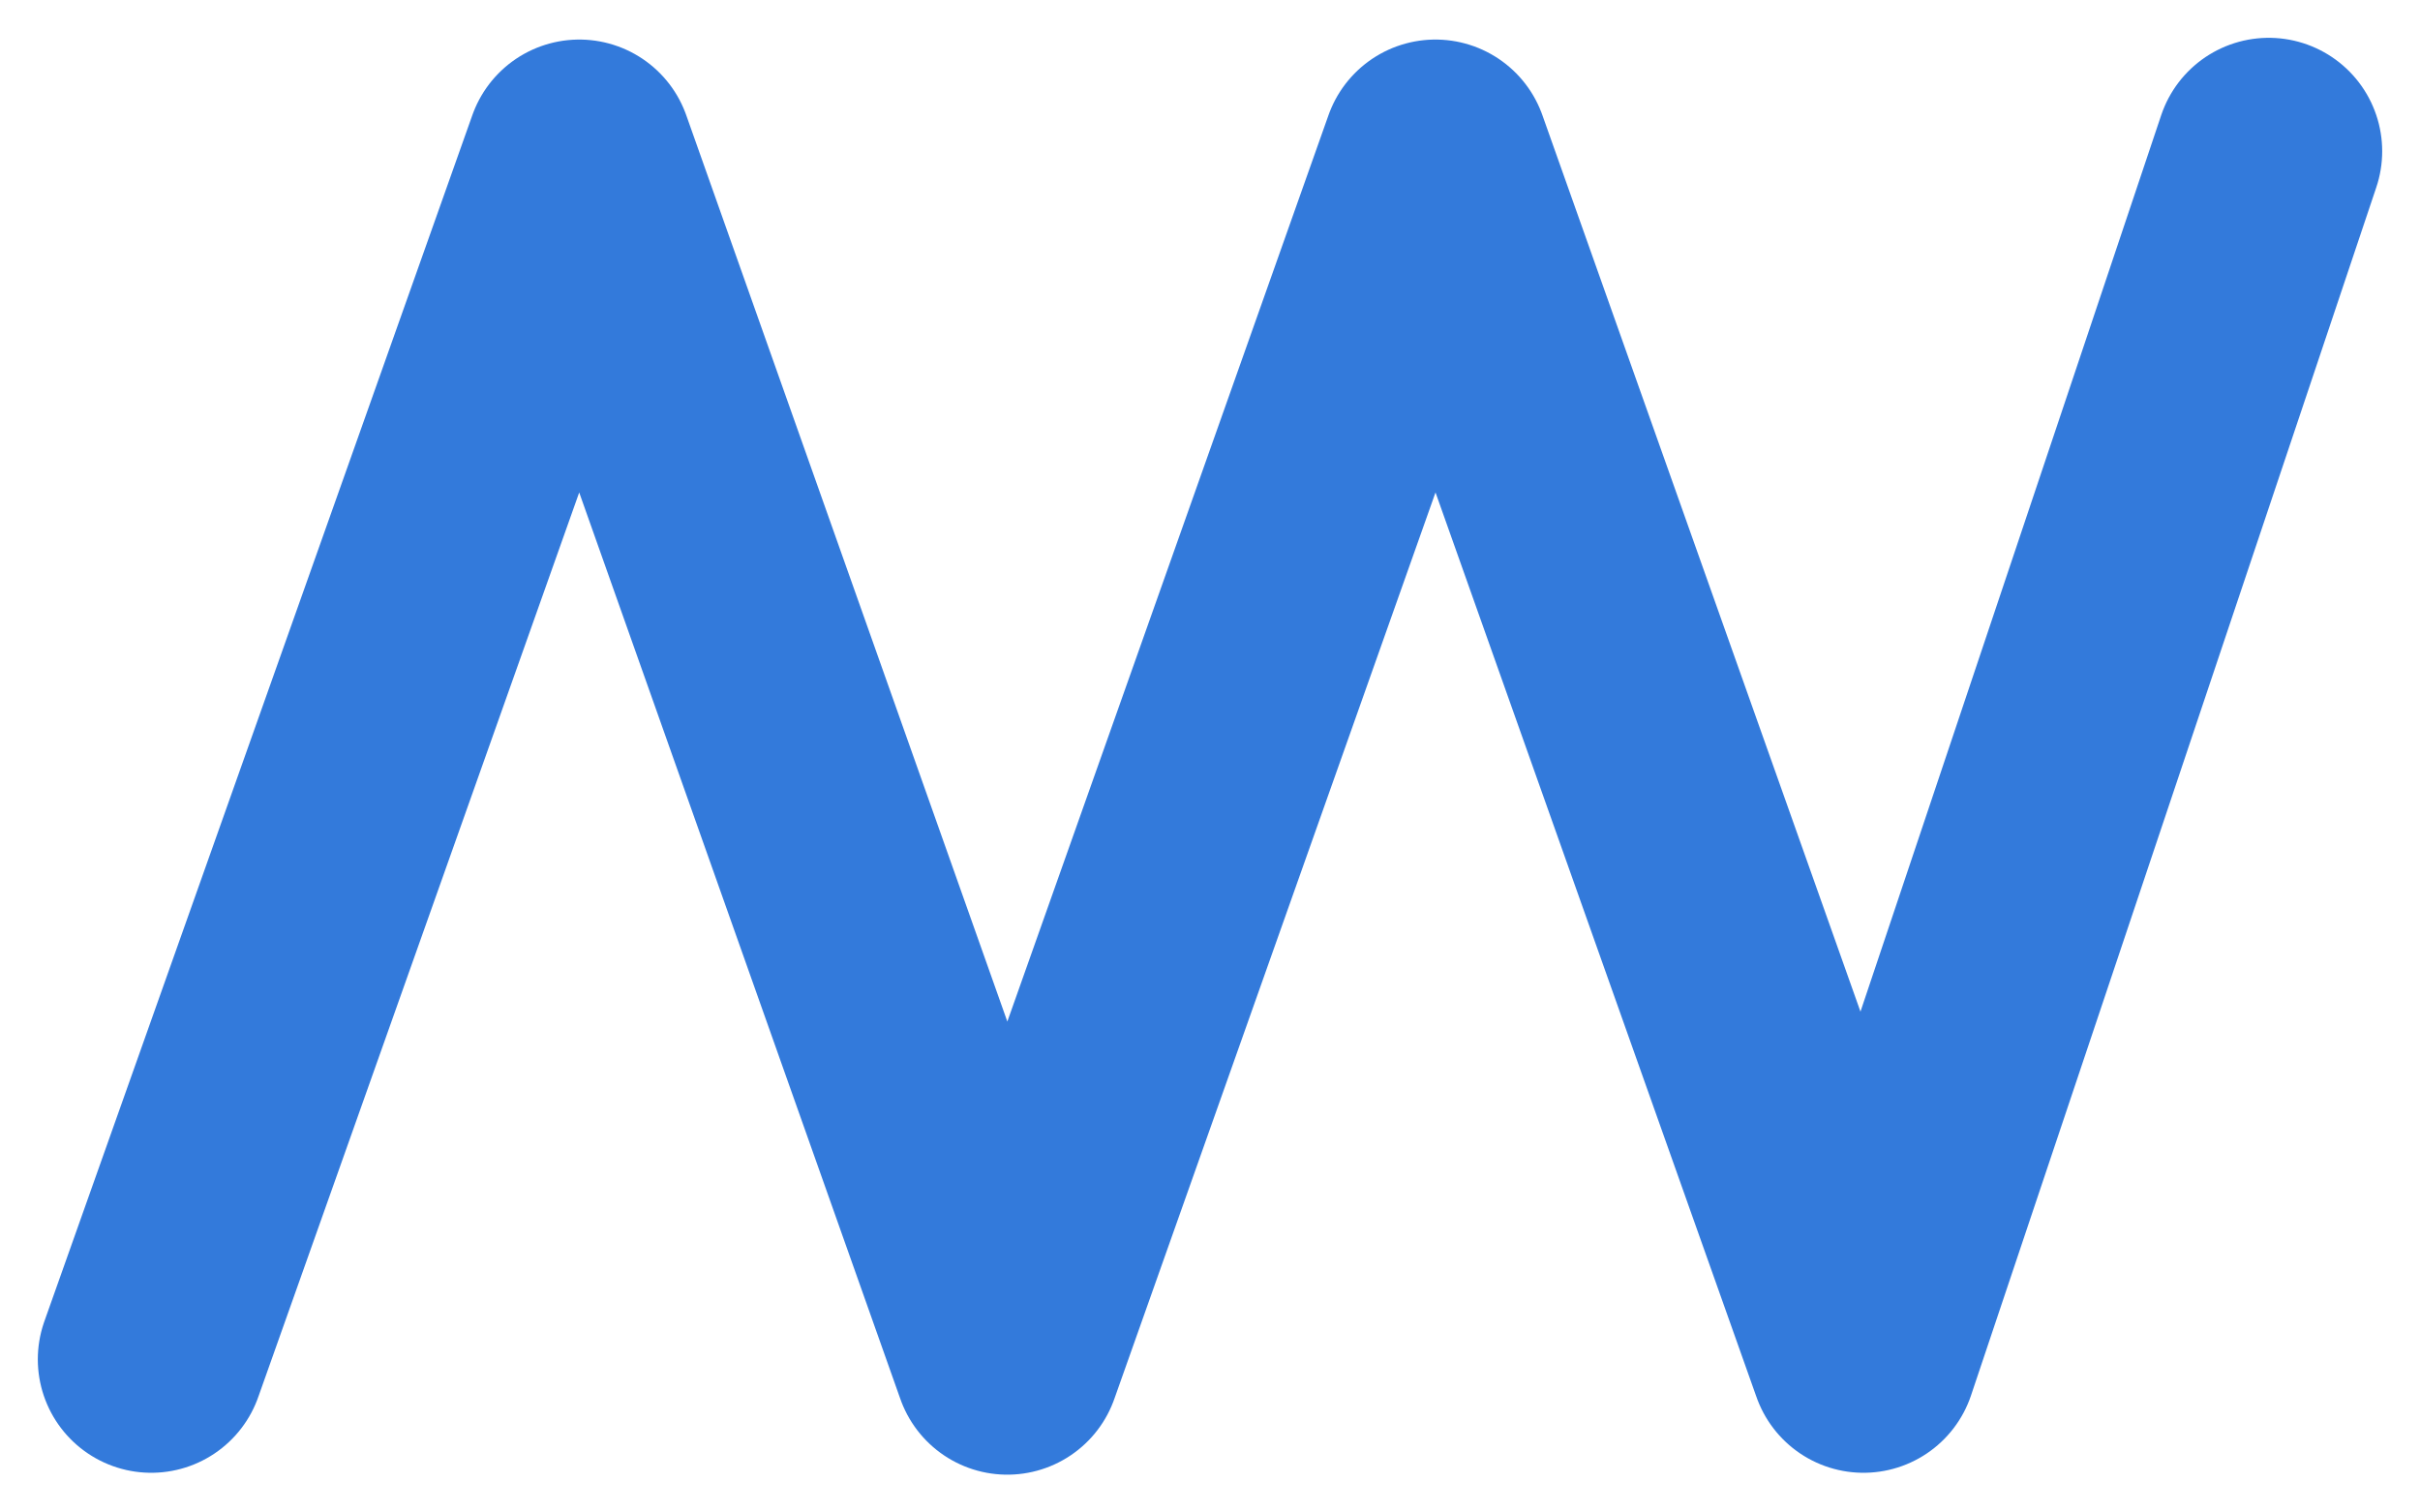 <?xml version="1.0" encoding="UTF-8"?>
<svg width="32px" height="20px" viewBox="0 0 32 20" version="1.1" xmlns="http://www.w3.org/2000/svg" xmlns:xlink="http://www.w3.org/1999/xlink">
    <!-- Generator: sketchtool 63.1 (101010) - https://sketch.com -->
    <title>16F4127A-B847-4AE1-B6CE-E416F64432A6</title>
    <desc>Created with sketchtool.</desc>
    <g id="Page-1" stroke="none" stroke-width="1" fill="none" fill-rule="evenodd" stroke-linecap="round" stroke-linejoin="round">
        <g id="COVID-19-v2" transform="translate(-1770, -922)" stroke="#337ADB" stroke-width="3">
            <polyline id="Path-3" points="1772 939.975 1777.66 924.023 1783.32 940 1788.981 924.023 1794.641 939.975 1800 924"></polyline>
        </g>
    </g>
</svg>